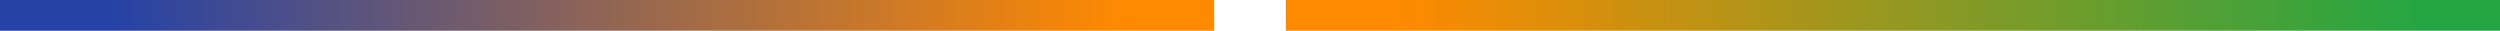 <svg width="488" height="6" viewBox="0 0 488 6" fill="none" xmlns="http://www.w3.org/2000/svg">
<path d="M251 3L488 3" stroke="url(#paint0_linear)" stroke-width="6"/>
<path d="M0 3L237 3" stroke="url(#paint1_linear)" stroke-width="6"/>
<defs>
<linearGradient id="paint0_linear" x1="470.831" y1="3" x2="272.209" y2="3" gradientUnits="userSpaceOnUse">
<stop stop-color="#26A642"/>
<stop offset="1" stop-color="#FF8A00"/>
</linearGradient>
<linearGradient id="paint1_linear" x1="219.831" y1="3" x2="21.209" y2="3" gradientUnits="userSpaceOnUse">
<stop stop-color="#FF8A00"/>
<stop offset="1" stop-color="#2642A6"/>
</linearGradient>
</defs>
</svg>
